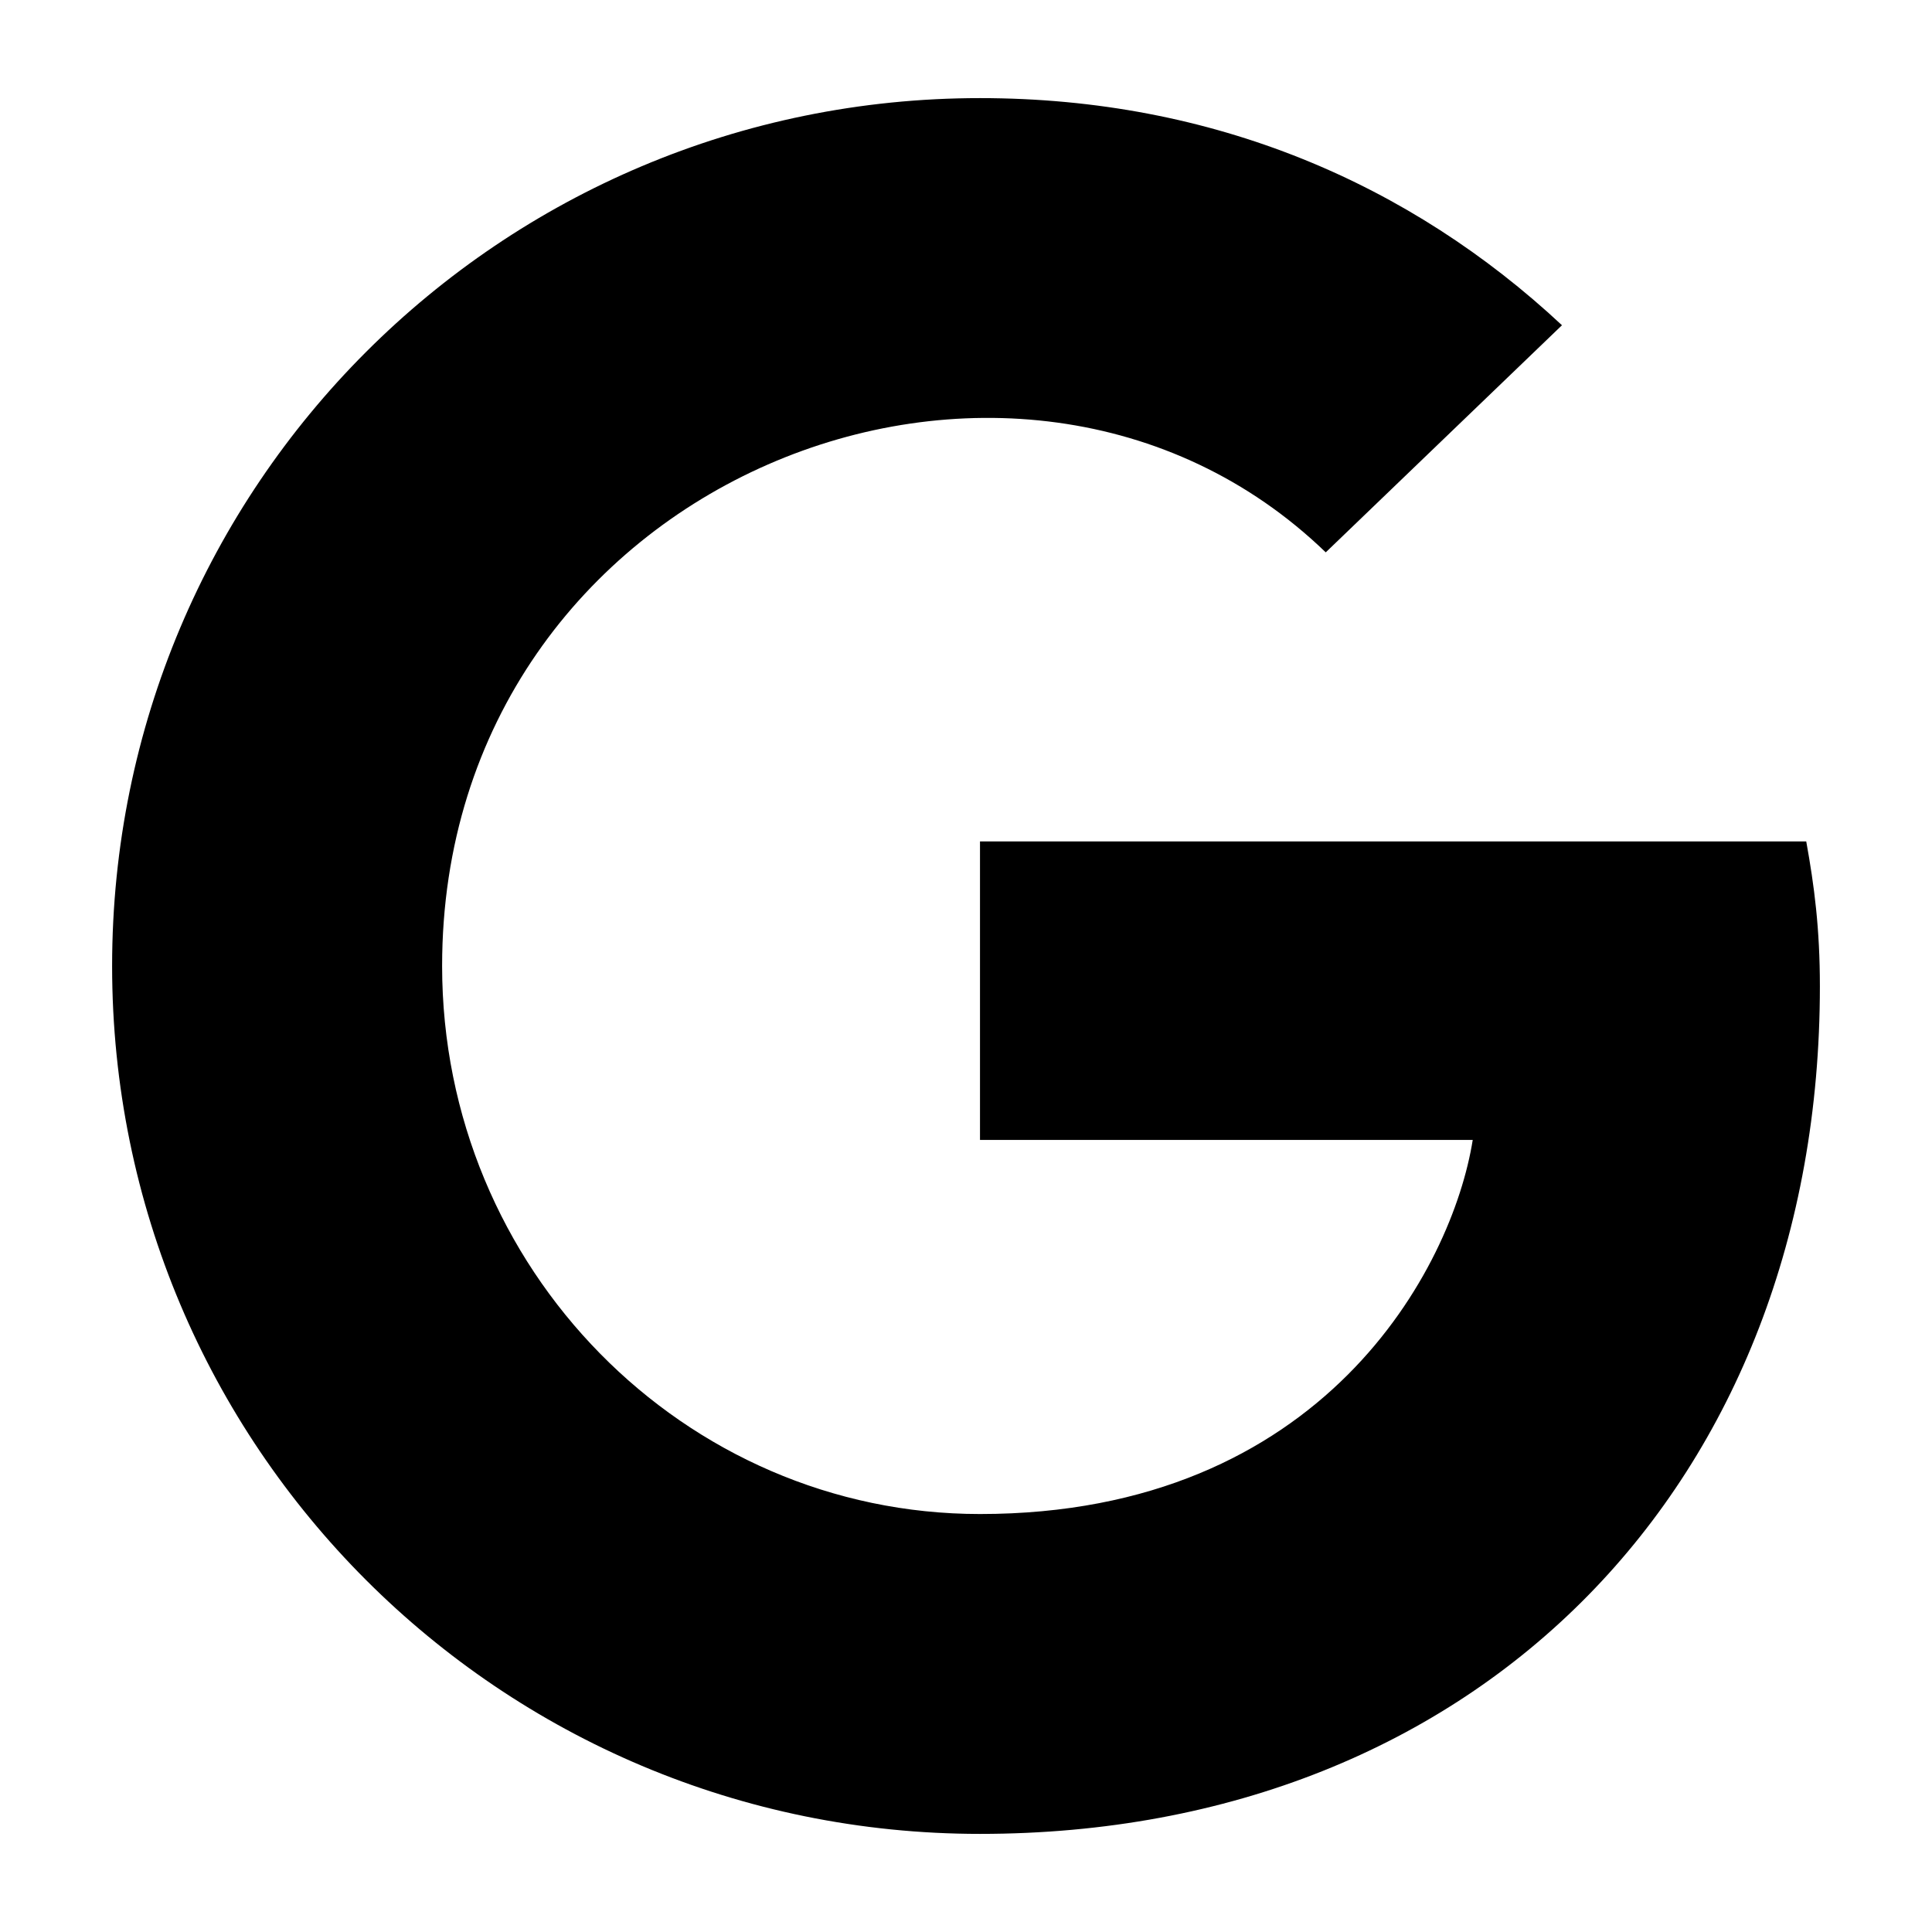 <?xml version="1.0" ?>
<!DOCTYPE svg  PUBLIC '-//W3C//DTD SVG 1.1//EN'  'http://www.w3.org/Graphics/SVG/1.1/DTD/svg11.dtd'>
<svg
        fill="currentColor"
        style="enable-background:new 0 0 512 512;"
        version="1.1"
        viewBox="0 0 512 512"
        xml:space="preserve"
        xmlns="http://www.w3.org/2000/svg"
        xmlns:xlink="http://www.w3.org/1999/xlink"><g id="comp_x5F_150-google"><g><path d="M482.289,261.38c0,131.228-89.867,224.619-222.58,224.619C132.467,485.999,29.711,383.243,29.711,256    c0-127.241,102.756-229.999,229.998-229.999c61.951,0,114.072,22.723,154.229,60.19l-62.602,60.188    C269.447,67.363,117.165,126.72,117.165,256c0,80.221,64.084,145.232,142.544,145.232c91.072,0,125.201-65.288,130.58-99.14    h-130.58v-79.108h218.963C480.805,234.763,482.289,246.076,482.289,261.38L482.289,261.38z"/></g></g><g id="Layer_1"/></svg>